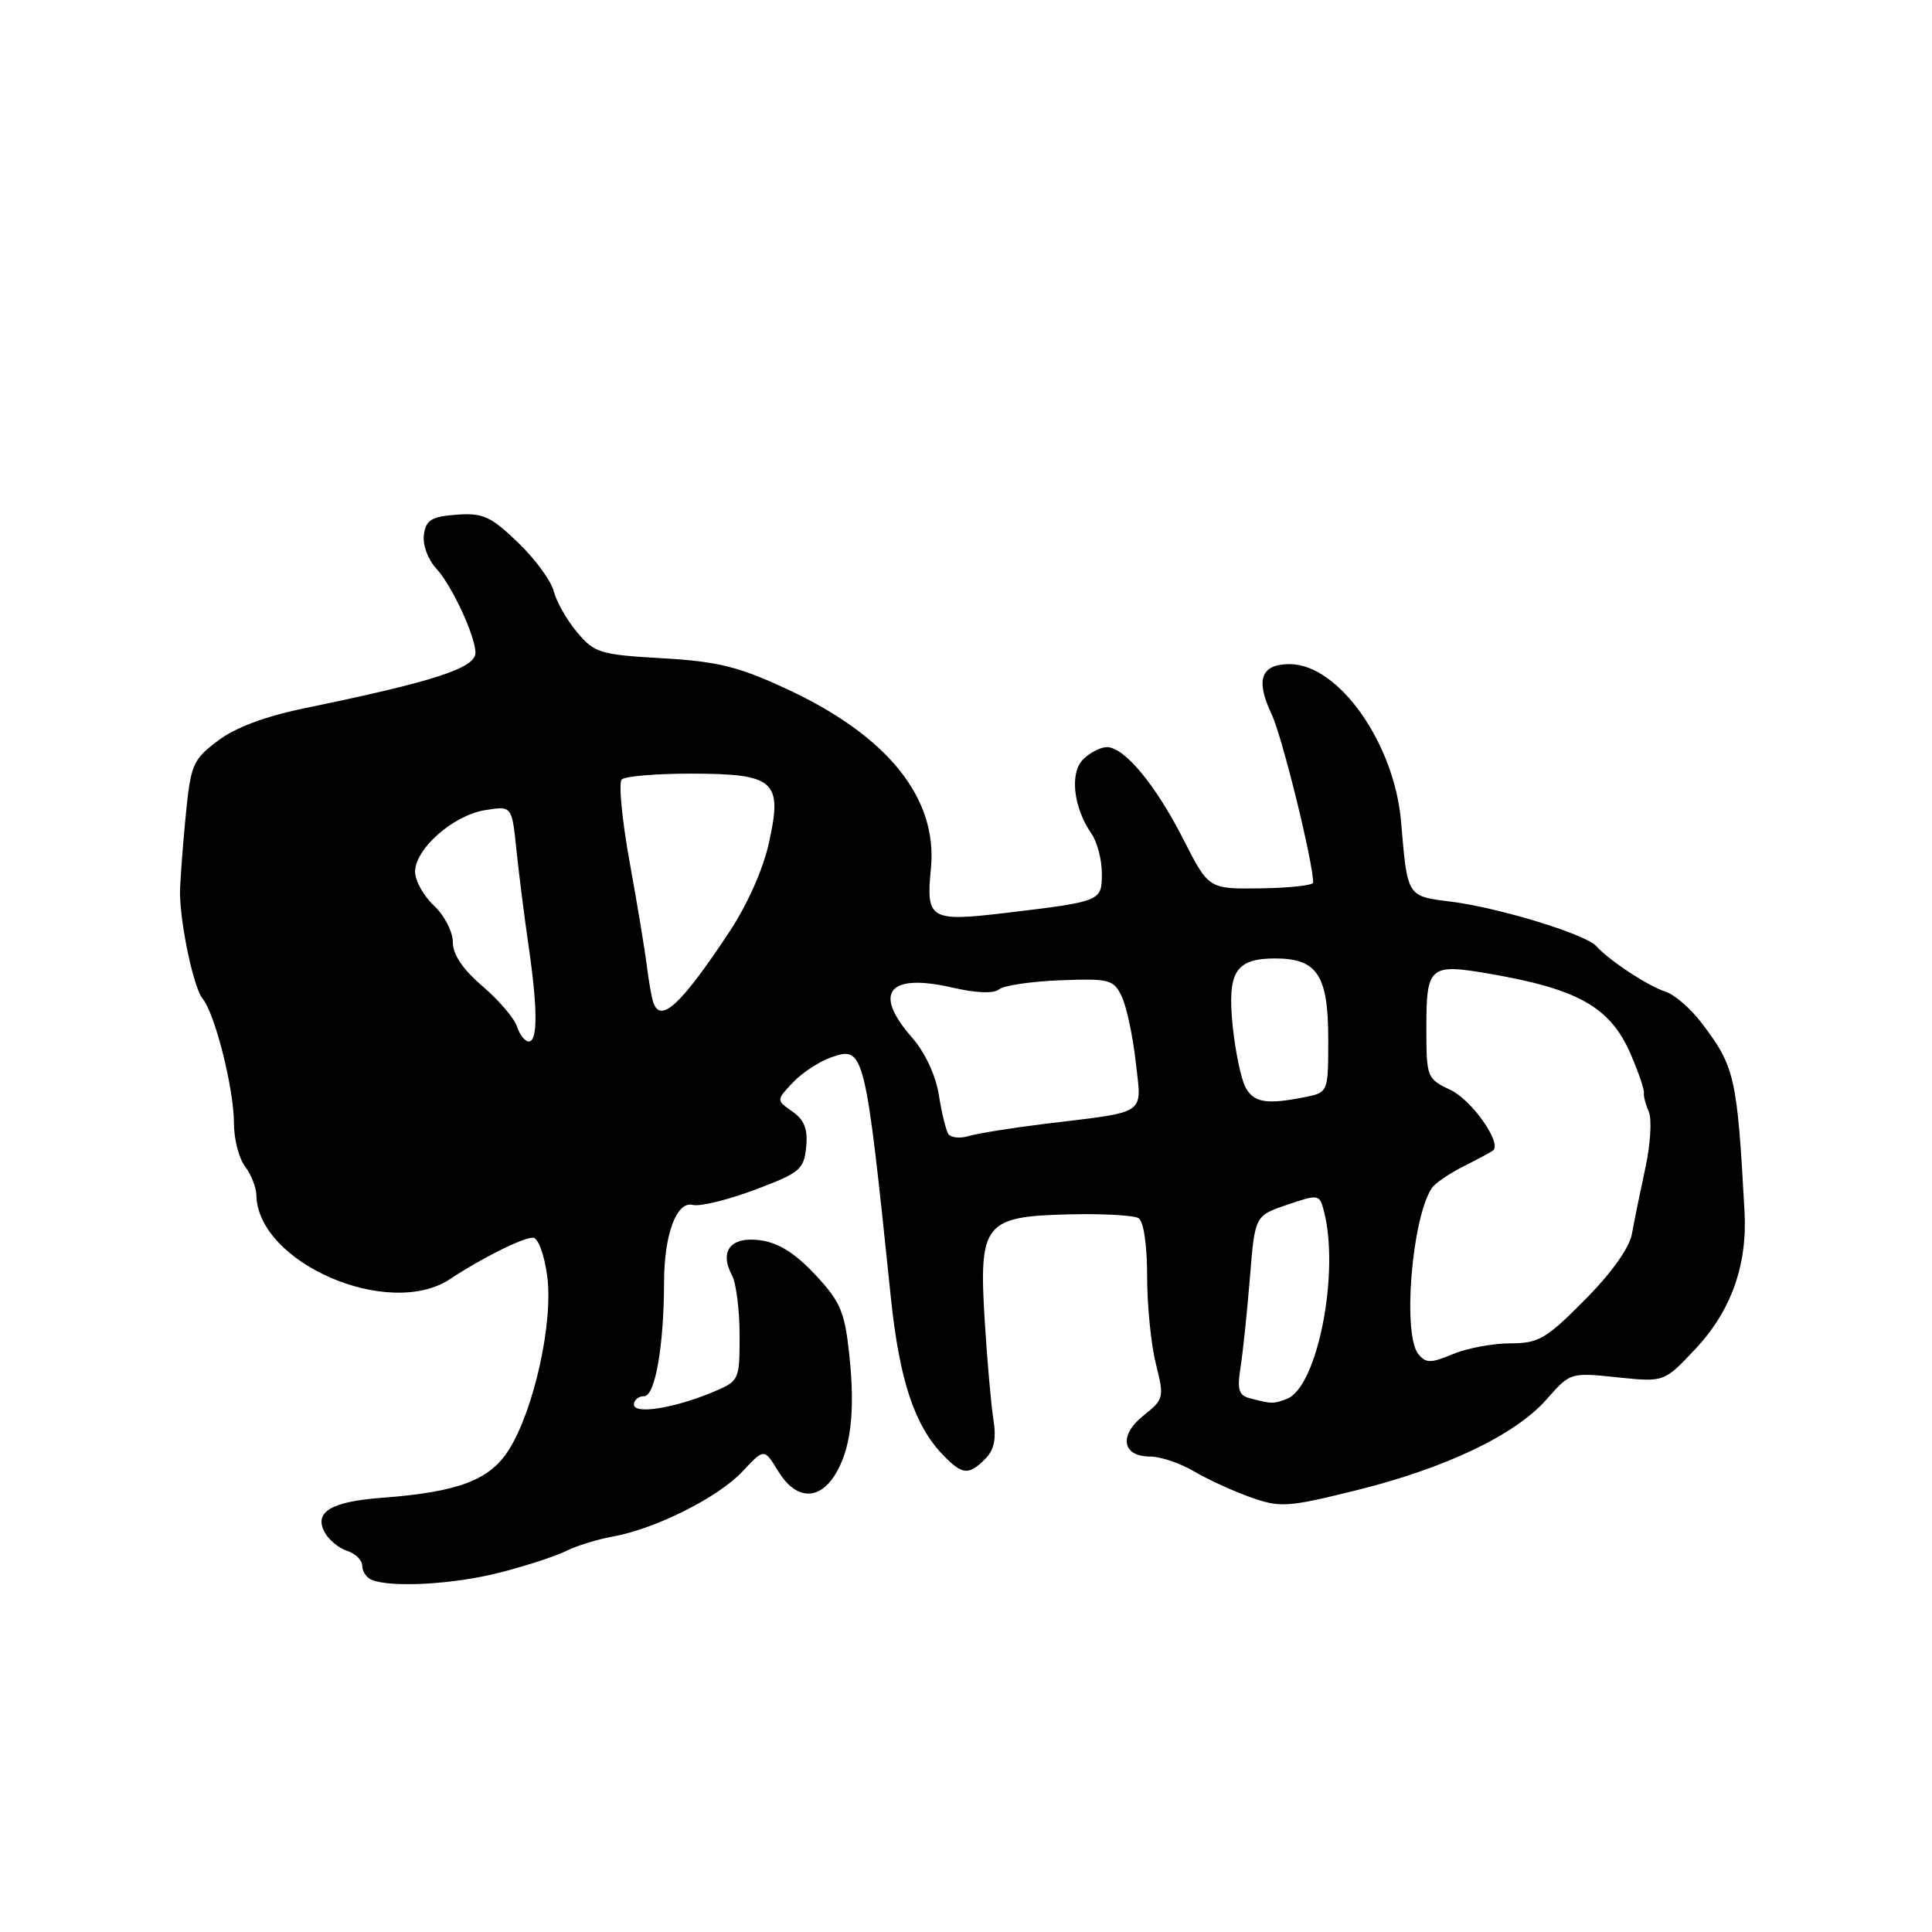 <?xml version="1.0" encoding="UTF-8" standalone="no"?>
<!DOCTYPE svg PUBLIC "-//W3C//DTD SVG 1.1//EN" "http://www.w3.org/Graphics/SVG/1.1/DTD/svg11.dtd" >
<svg xmlns="http://www.w3.org/2000/svg" xmlns:xlink="http://www.w3.org/1999/xlink" version="1.1" viewBox="0 0 256 256">
 <g >
 <path fill="currentColor"
d=" M 66.17 208.39 C 69.65 207.50 73.62 206.21 75.00 205.52 C 76.38 204.83 79.17 203.96 81.21 203.60 C 86.88 202.57 95.17 198.41 98.38 194.98 C 101.26 191.90 101.26 191.90 103.12 194.95 C 105.36 198.63 108.36 198.90 110.52 195.61 C 112.72 192.25 113.36 187.18 112.54 179.55 C 111.93 173.80 111.37 172.49 108.02 168.90 C 105.36 166.05 103.15 164.67 100.73 164.34 C 96.83 163.81 95.27 165.76 97.00 169.01 C 97.55 170.03 98.00 173.59 98.00 176.92 C 98.00 182.90 97.96 182.99 94.48 184.45 C 89.31 186.61 84.00 187.45 84.00 186.11 C 84.00 185.50 84.61 185.00 85.36 185.00 C 86.81 185.00 87.98 178.31 87.99 169.90 C 88.00 163.55 89.66 159.10 91.81 159.66 C 92.74 159.90 96.42 159.00 100.00 157.66 C 105.98 155.42 106.53 154.97 106.82 152.01 C 107.06 149.62 106.59 148.40 105.00 147.29 C 102.85 145.78 102.85 145.78 105.05 143.45 C 106.26 142.16 108.54 140.66 110.12 140.11 C 114.52 138.57 114.63 139.00 118.05 172.00 C 119.18 182.84 121.17 188.85 124.91 192.75 C 127.50 195.44 128.33 195.53 130.53 193.33 C 131.74 192.12 132.04 190.66 131.63 188.08 C 131.32 186.11 130.80 180.22 130.48 175.00 C 129.68 162.12 130.42 161.18 141.61 160.91 C 146.07 160.80 150.24 161.03 150.86 161.41 C 151.54 161.83 152.00 164.96 152.00 169.12 C 152.00 172.97 152.52 178.19 153.16 180.72 C 154.28 185.19 154.23 185.40 151.52 187.57 C 148.21 190.20 148.68 193.00 152.41 193.00 C 153.77 193.00 156.38 193.88 158.21 194.96 C 160.04 196.04 163.43 197.59 165.74 198.41 C 169.65 199.79 170.63 199.72 179.68 197.48 C 191.59 194.53 200.80 190.13 204.95 185.40 C 208.06 181.87 208.10 181.85 214.29 182.50 C 220.50 183.15 220.50 183.15 224.58 178.82 C 229.35 173.77 231.55 167.68 231.16 160.58 C 230.18 142.63 229.89 141.34 225.41 135.47 C 223.99 133.61 221.86 131.77 220.68 131.40 C 218.40 130.67 213.18 127.24 211.51 125.36 C 210.11 123.79 198.60 120.27 192.25 119.47 C 186.40 118.74 186.50 118.89 185.65 108.89 C 184.77 98.48 177.36 88.00 170.89 88.00 C 167.07 88.00 166.33 90.07 168.50 94.65 C 169.89 97.56 174.00 114.26 174.00 116.95 C 174.00 117.31 170.89 117.65 167.08 117.71 C 160.16 117.81 160.16 117.81 156.83 111.27 C 153.13 103.99 148.99 99.00 146.67 99.00 C 145.83 99.00 144.41 99.73 143.52 100.62 C 141.71 102.43 142.23 107.02 144.63 110.47 C 145.38 111.56 146.00 113.91 146.00 115.70 C 146.00 119.45 146.01 119.44 133.06 120.99 C 123.25 122.15 122.68 121.81 123.35 115.09 C 124.28 105.74 117.60 97.46 104.11 91.23 C 97.82 88.32 95.04 87.64 87.74 87.22 C 79.52 86.75 78.78 86.53 76.47 83.78 C 75.11 82.17 73.72 79.72 73.37 78.33 C 73.02 76.95 70.89 74.04 68.62 71.87 C 65.03 68.41 63.99 67.95 60.50 68.20 C 57.17 68.45 56.44 68.89 56.17 70.85 C 55.98 72.19 56.69 74.12 57.82 75.35 C 59.88 77.58 63.00 84.30 63.00 86.50 C 63.00 88.53 57.47 90.32 40.42 93.83 C 35.07 94.94 31.15 96.41 28.82 98.19 C 25.48 100.73 25.26 101.29 24.55 108.69 C 24.14 112.98 23.83 117.40 23.85 118.50 C 23.95 122.86 25.69 130.92 26.83 132.30 C 28.49 134.30 31.00 144.26 31.00 148.86 C 31.00 150.93 31.66 153.49 32.47 154.56 C 33.28 155.63 33.95 157.33 33.97 158.35 C 34.12 167.33 51.51 174.87 59.64 169.48 C 63.79 166.72 69.24 164.00 70.62 164.00 C 71.29 164.00 72.11 166.18 72.50 169.04 C 73.34 175.13 70.79 186.74 67.43 192.10 C 64.90 196.12 60.73 197.70 50.67 198.46 C 43.85 198.97 41.57 200.33 43.02 203.04 C 43.56 204.04 44.90 205.15 46.00 205.50 C 47.10 205.85 48.00 206.74 48.00 207.48 C 48.00 208.23 48.56 209.06 49.25 209.34 C 51.88 210.40 60.09 209.94 66.17 208.39 Z  M 165.65 185.29 C 164.13 184.90 163.91 184.16 164.38 181.16 C 164.70 179.15 165.25 173.81 165.62 169.30 C 166.28 161.09 166.28 161.09 170.55 159.64 C 174.67 158.23 174.84 158.26 175.39 160.34 C 177.58 168.47 174.59 183.79 170.52 185.36 C 168.73 186.04 168.54 186.04 165.65 185.29 Z  M 187.95 179.44 C 185.81 176.86 187.07 161.35 189.75 157.39 C 190.16 156.78 192.07 155.48 194.00 154.51 C 195.93 153.54 197.66 152.60 197.86 152.43 C 199.00 151.43 195.01 145.76 192.25 144.45 C 189.05 142.93 189.00 142.80 189.00 136.06 C 189.00 128.06 189.46 127.67 197.21 129.00 C 209.15 131.04 213.41 133.46 216.10 139.74 C 217.13 142.13 217.90 144.41 217.83 144.80 C 217.75 145.18 218.04 146.31 218.47 147.30 C 218.90 148.29 218.70 151.67 218.01 154.80 C 217.33 157.94 216.53 161.85 216.24 163.49 C 215.91 165.35 213.53 168.68 210.00 172.24 C 204.86 177.42 203.88 178.00 200.12 178.00 C 197.82 178.00 194.40 178.64 192.53 179.42 C 189.60 180.65 188.95 180.65 187.95 179.44 Z  M 125.65 150.24 C 125.33 149.73 124.76 147.38 124.39 145.02 C 123.98 142.47 122.55 139.42 120.85 137.48 C 115.60 131.50 117.72 128.90 126.24 130.87 C 129.38 131.59 131.69 131.68 132.39 131.09 C 133.01 130.58 136.66 130.04 140.51 129.89 C 147.05 129.65 147.57 129.79 148.65 132.07 C 149.28 133.41 150.11 137.29 150.49 140.71 C 151.29 147.87 152.21 147.24 138.50 148.91 C 134.10 149.45 129.54 150.18 128.36 150.53 C 127.19 150.89 125.97 150.75 125.65 150.24 Z  M 165.02 144.05 C 164.45 142.97 163.70 139.38 163.35 136.07 C 162.59 128.78 163.69 127.00 168.97 127.00 C 174.54 127.00 176.00 129.22 176.00 137.70 C 176.00 144.75 176.00 144.75 172.88 145.38 C 167.79 146.39 166.13 146.11 165.02 144.05 Z  M 68.51 136.03 C 68.16 134.94 66.11 132.54 63.94 130.68 C 61.32 128.44 60.00 126.48 60.00 124.83 C 60.00 123.46 58.88 121.29 57.50 120.00 C 56.12 118.71 55.00 116.69 55.00 115.51 C 55.00 112.48 60.05 108.03 64.26 107.35 C 67.83 106.77 67.83 106.77 68.43 112.63 C 68.77 115.86 69.48 121.51 70.02 125.19 C 71.25 133.60 71.27 138.00 70.07 138.00 C 69.55 138.00 68.85 137.11 68.51 136.03 Z  M 86.54 132.75 C 86.32 132.06 85.95 129.93 85.71 128.00 C 85.48 126.08 84.46 119.90 83.44 114.29 C 82.42 108.67 81.95 103.72 82.38 103.29 C 82.81 102.85 86.95 102.51 91.56 102.51 C 102.67 102.53 103.71 103.45 101.90 111.63 C 101.13 115.16 99.02 119.90 96.63 123.50 C 90.18 133.24 87.48 135.71 86.54 132.75 Z "/>
</g>
</svg>